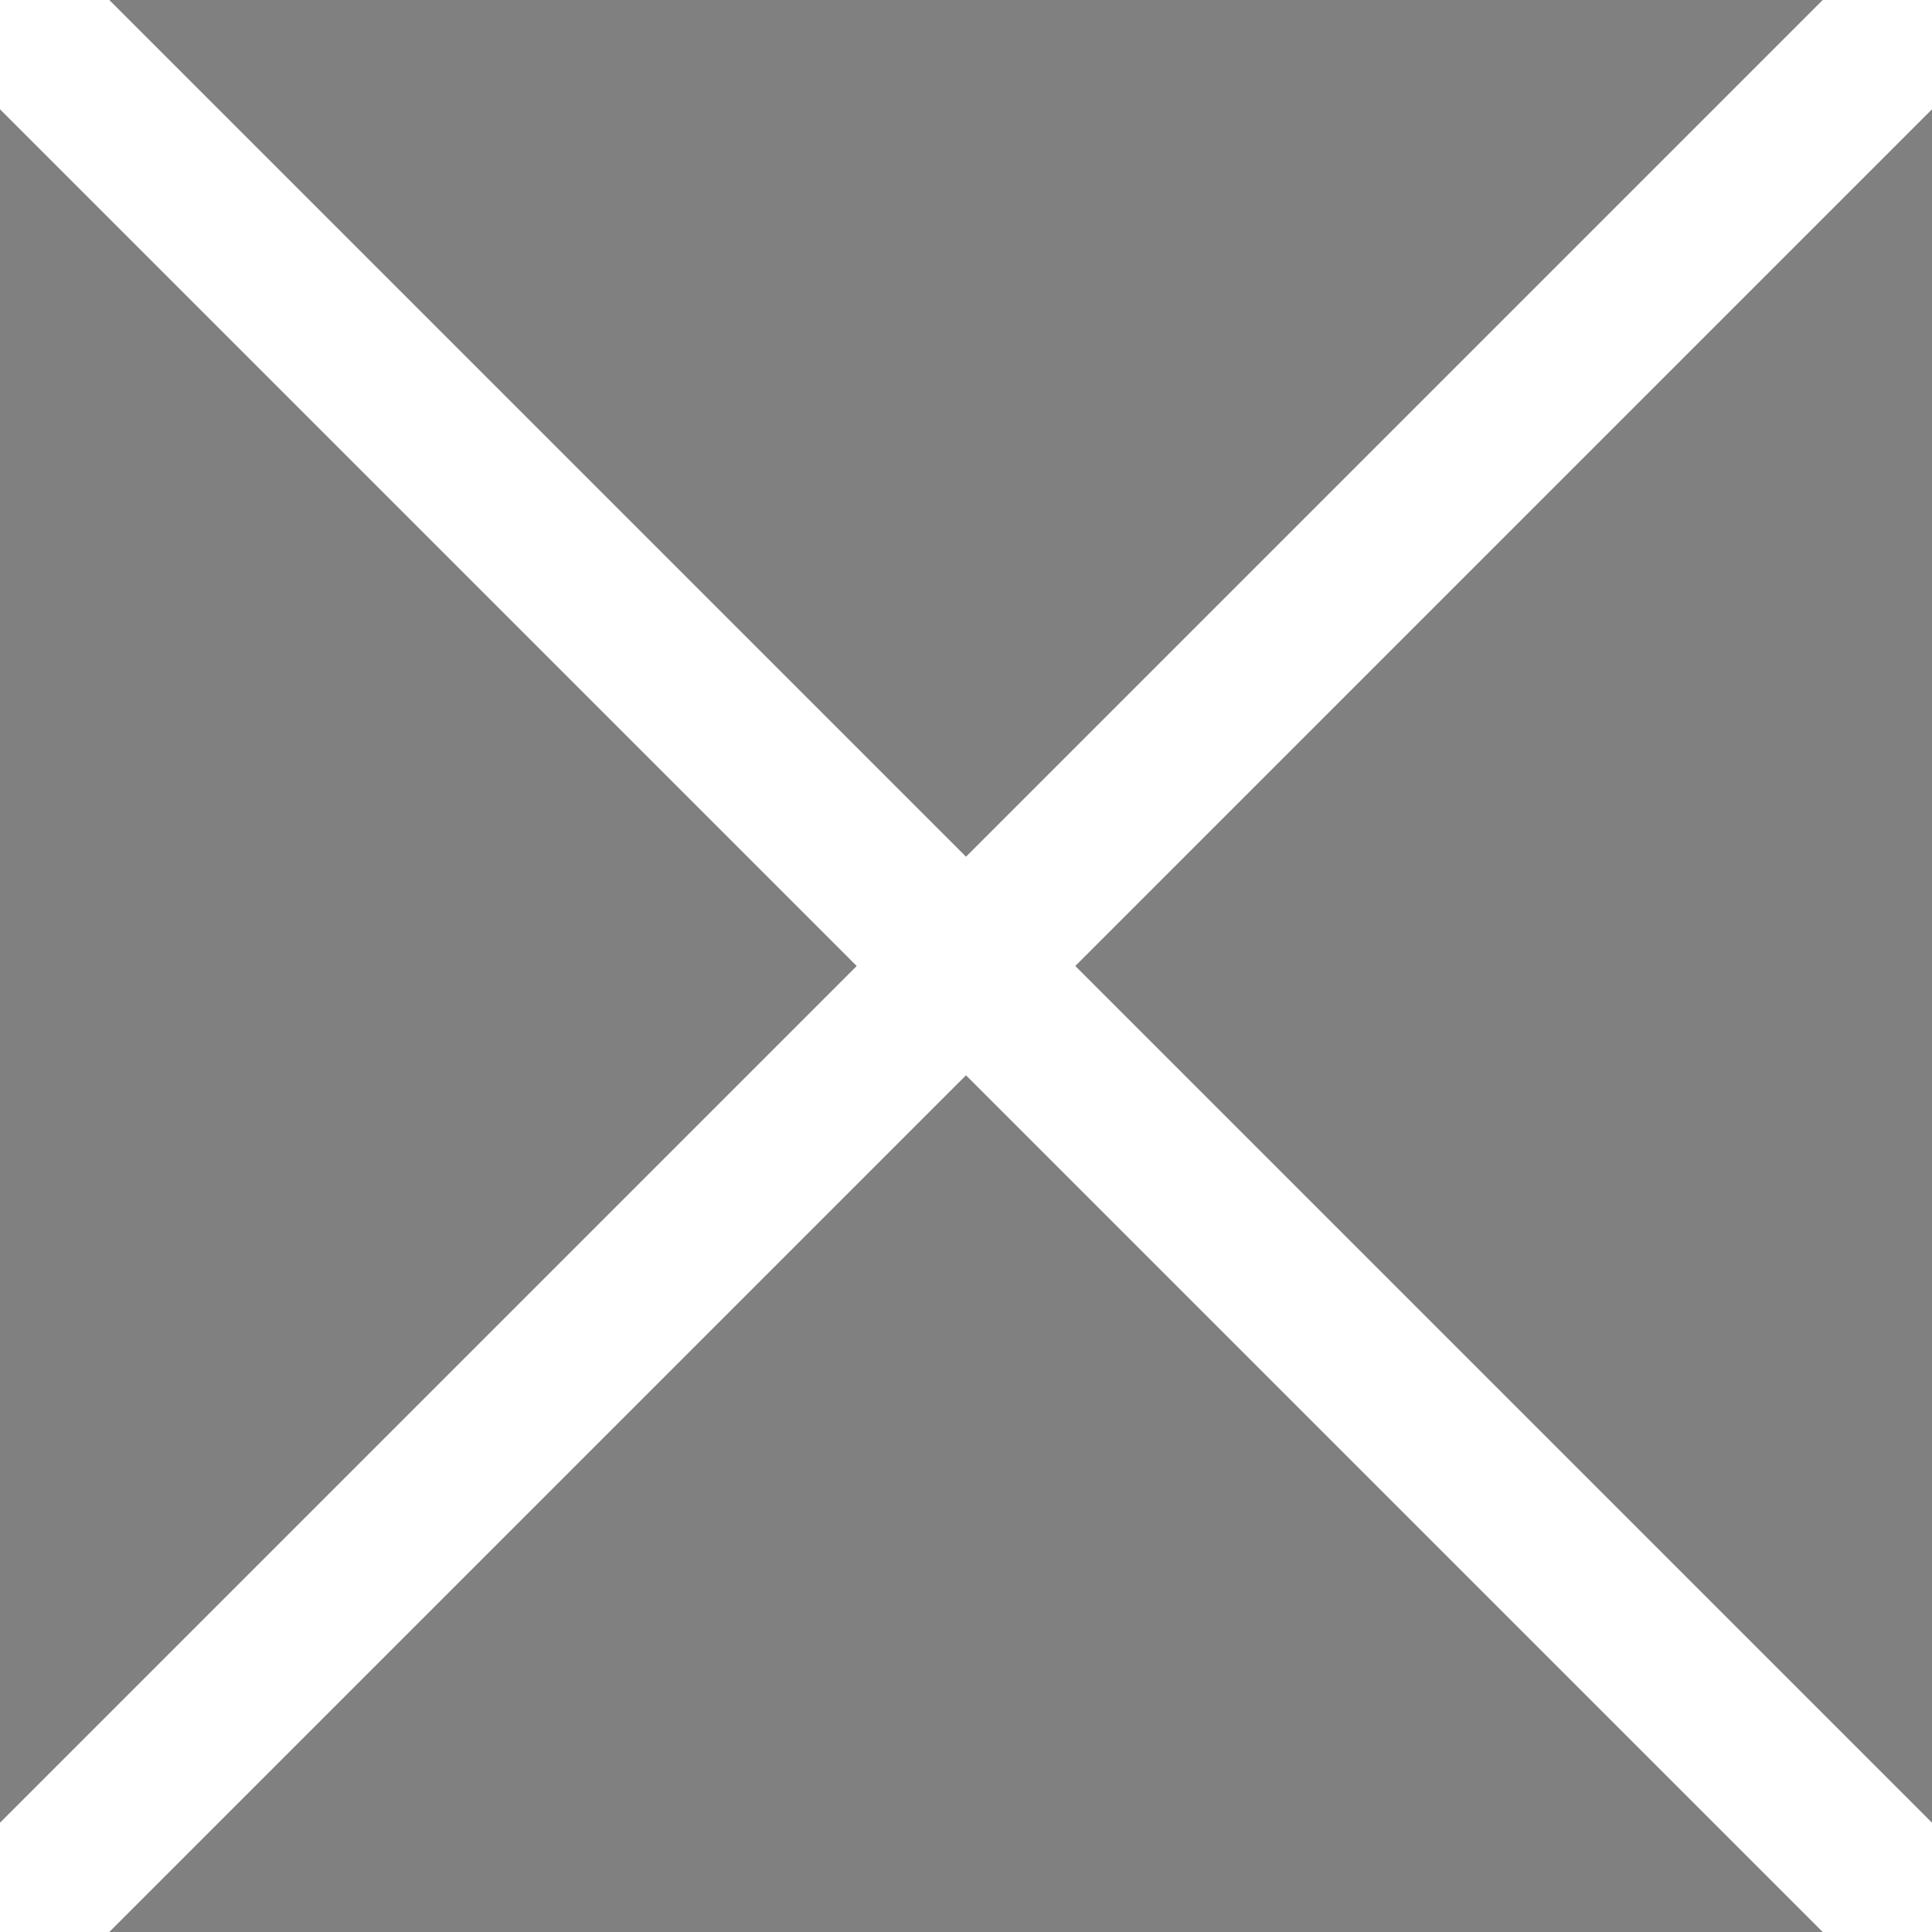 ﻿<?xml version="1.0" encoding="utf-8" ?>
<svg version="1.1" xmlns="http://www.w3.org/2000/svg" width="100%" height="100%" viewBox="0 0 25 25">
  <rect x="0" y="0" width="25" height="25" fill="#808080" stroke="none"/>
  <path stroke="#FFFFFF" stroke-width="2" d="M 0 0 L 25 25 M 0 25 L 25 0" />
</svg>